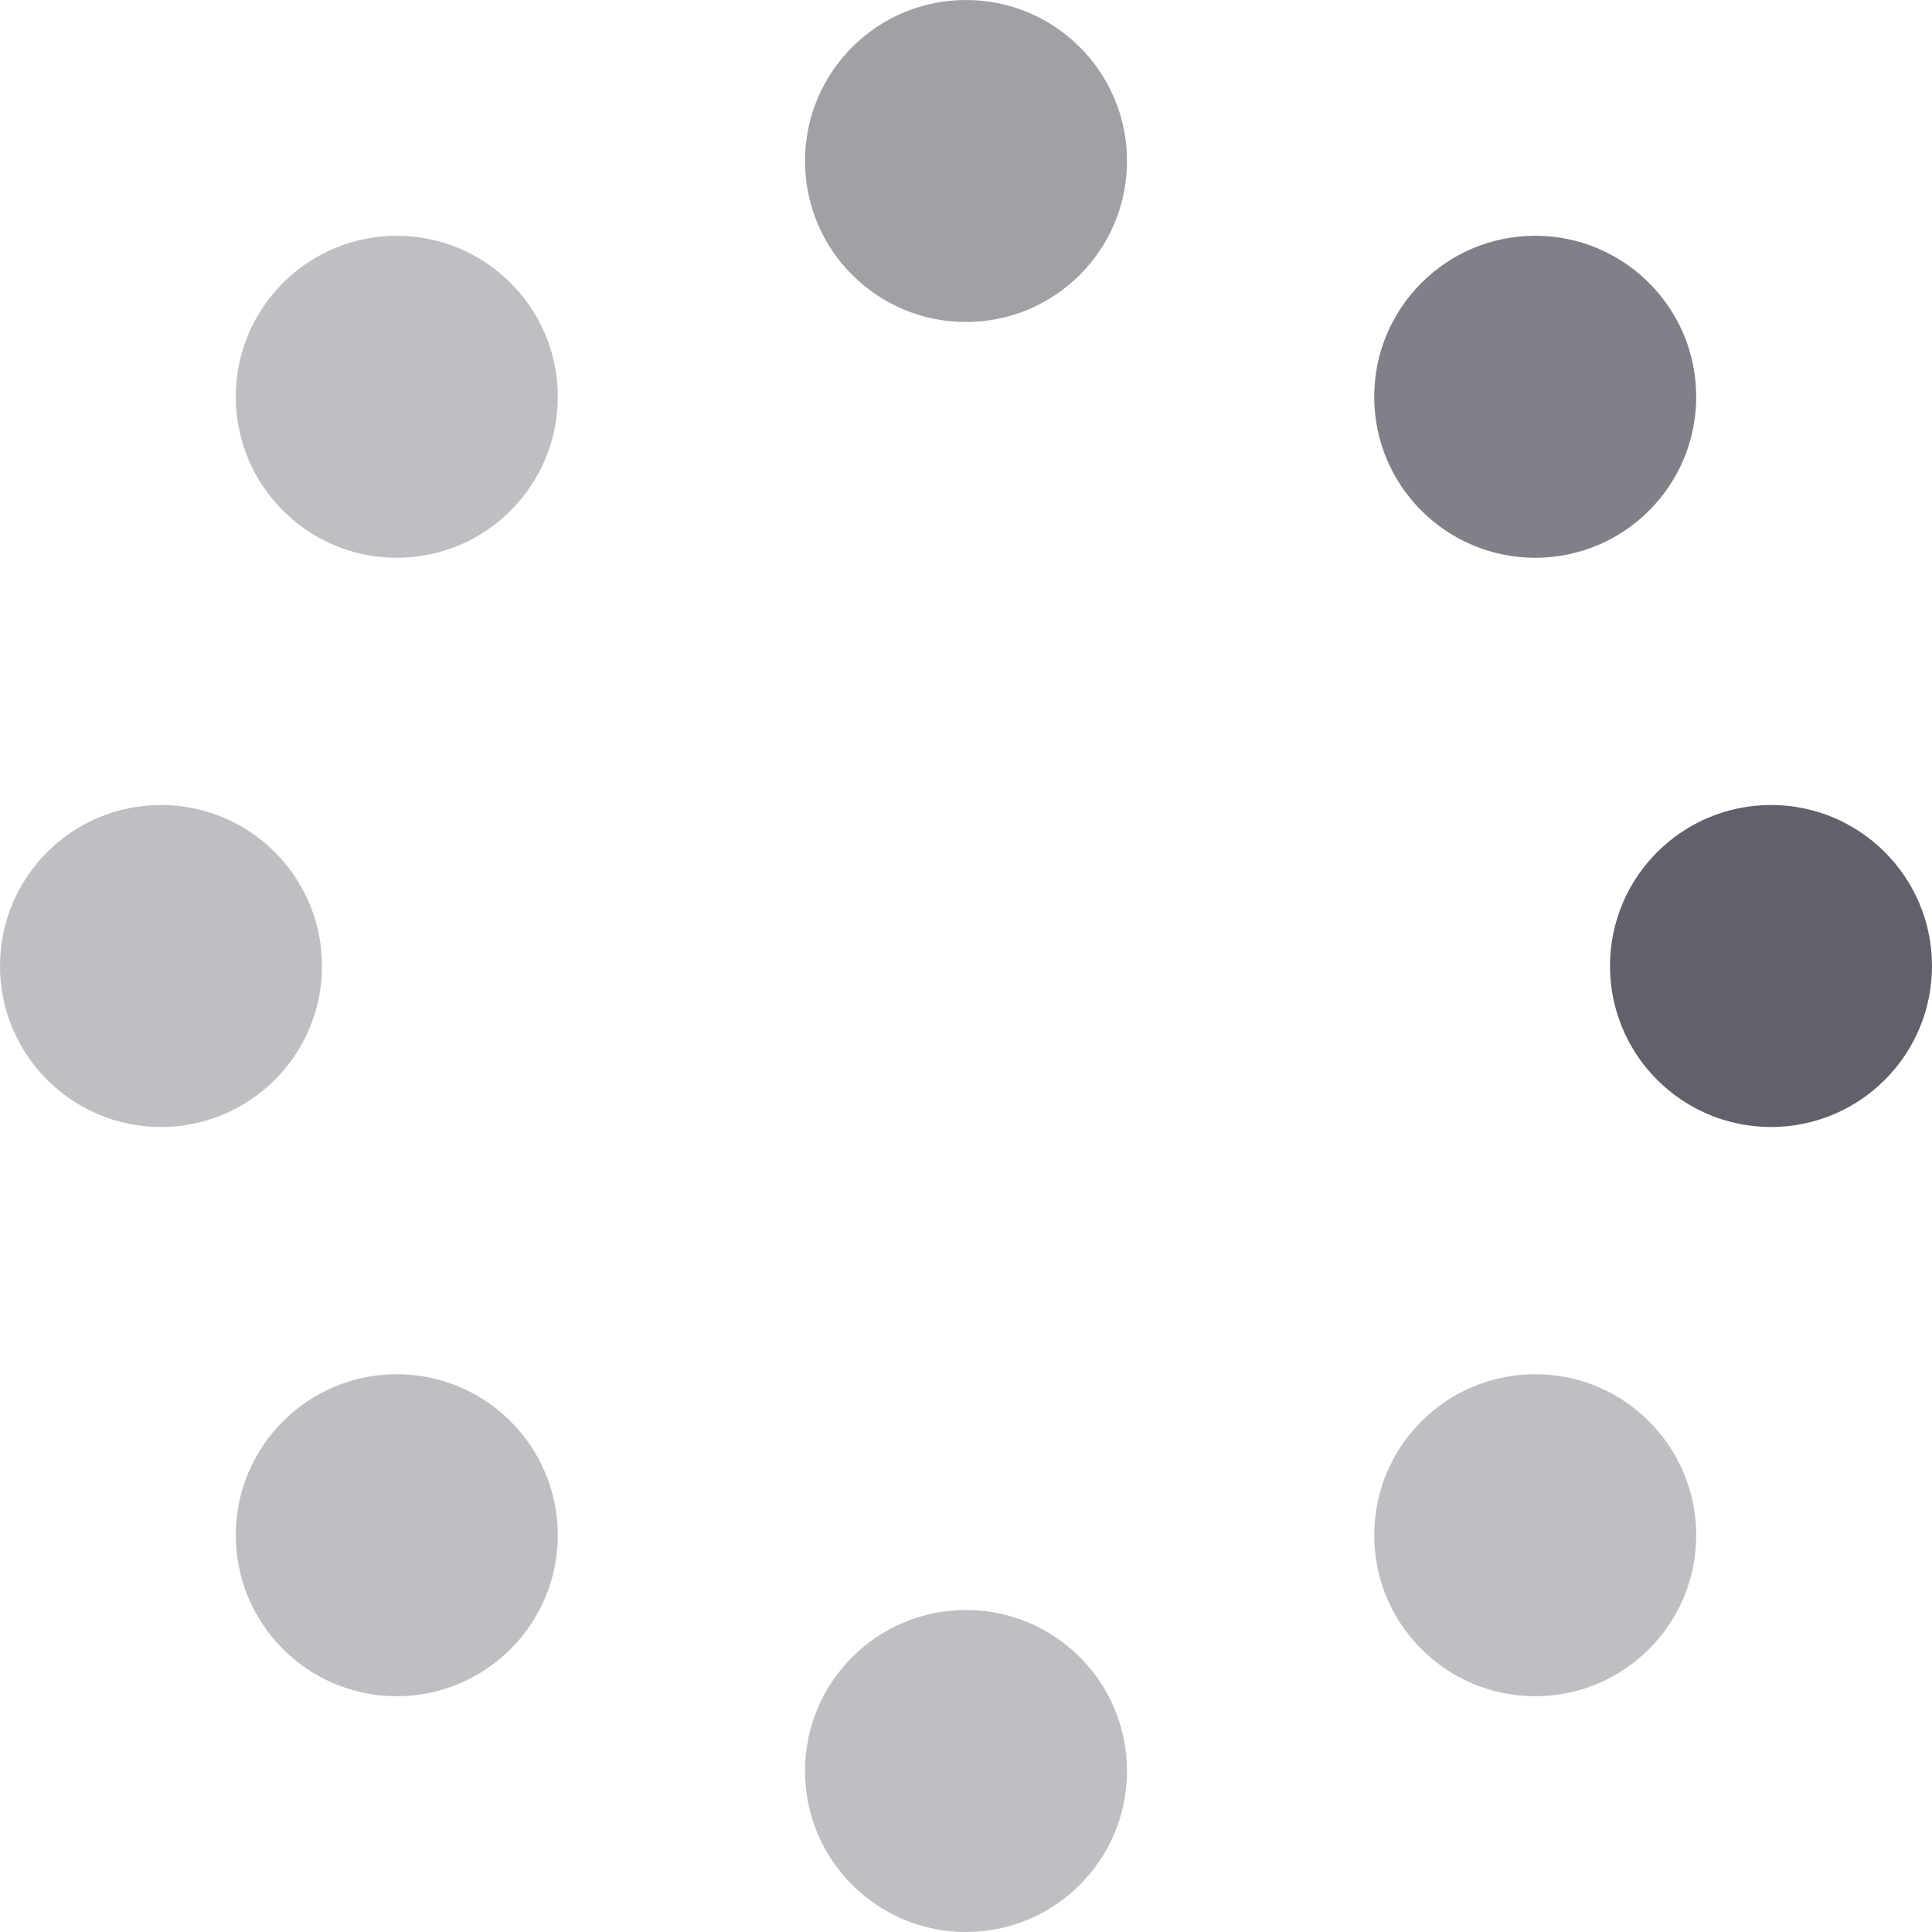 <svg xmlns="http://www.w3.org/2000/svg" height="24" width="24" viewBox="0 0 24 24"><title>dots anim 2 5</title><g fill="#61616b" class="nc-icon-wrapper"><g class="nc-loop-dots-2-24-icon-f"><circle cx="12" cy="2" fill="#61616b" r="2" opacity="0.6"></circle><circle cx="19.071" cy="4.929" fill="#61616b" r="2" opacity="0.8"></circle><circle cx="22" cy="12" fill="#61616b" r="2"></circle><circle cx="19.071" cy="19.071" fill="#61616b" r="2" opacity="0.4"></circle><circle cx="12" cy="22" fill="#61616b" r="2" opacity="0.4"></circle><circle cx="4.929" cy="19.071" fill="#61616b" r="2" opacity="0.4"></circle><circle cx="2" cy="12" fill="#61616b" r="2" opacity="0.4"></circle><circle cx="4.929" cy="4.929" fill="#61616b" r="2" opacity="0.4"></circle></g><style>.nc-loop-dots-2-24-icon-f{--animation-duration:0.8s;transform-origin:12px 12px;animation:nc-loop-dots-2-anim 0.8s infinite steps(8,start)}@keyframes nc-loop-dots-2-anim{0%{transform:rotate(0)}100%{transform:rotate(360deg)}}</style></g></svg>